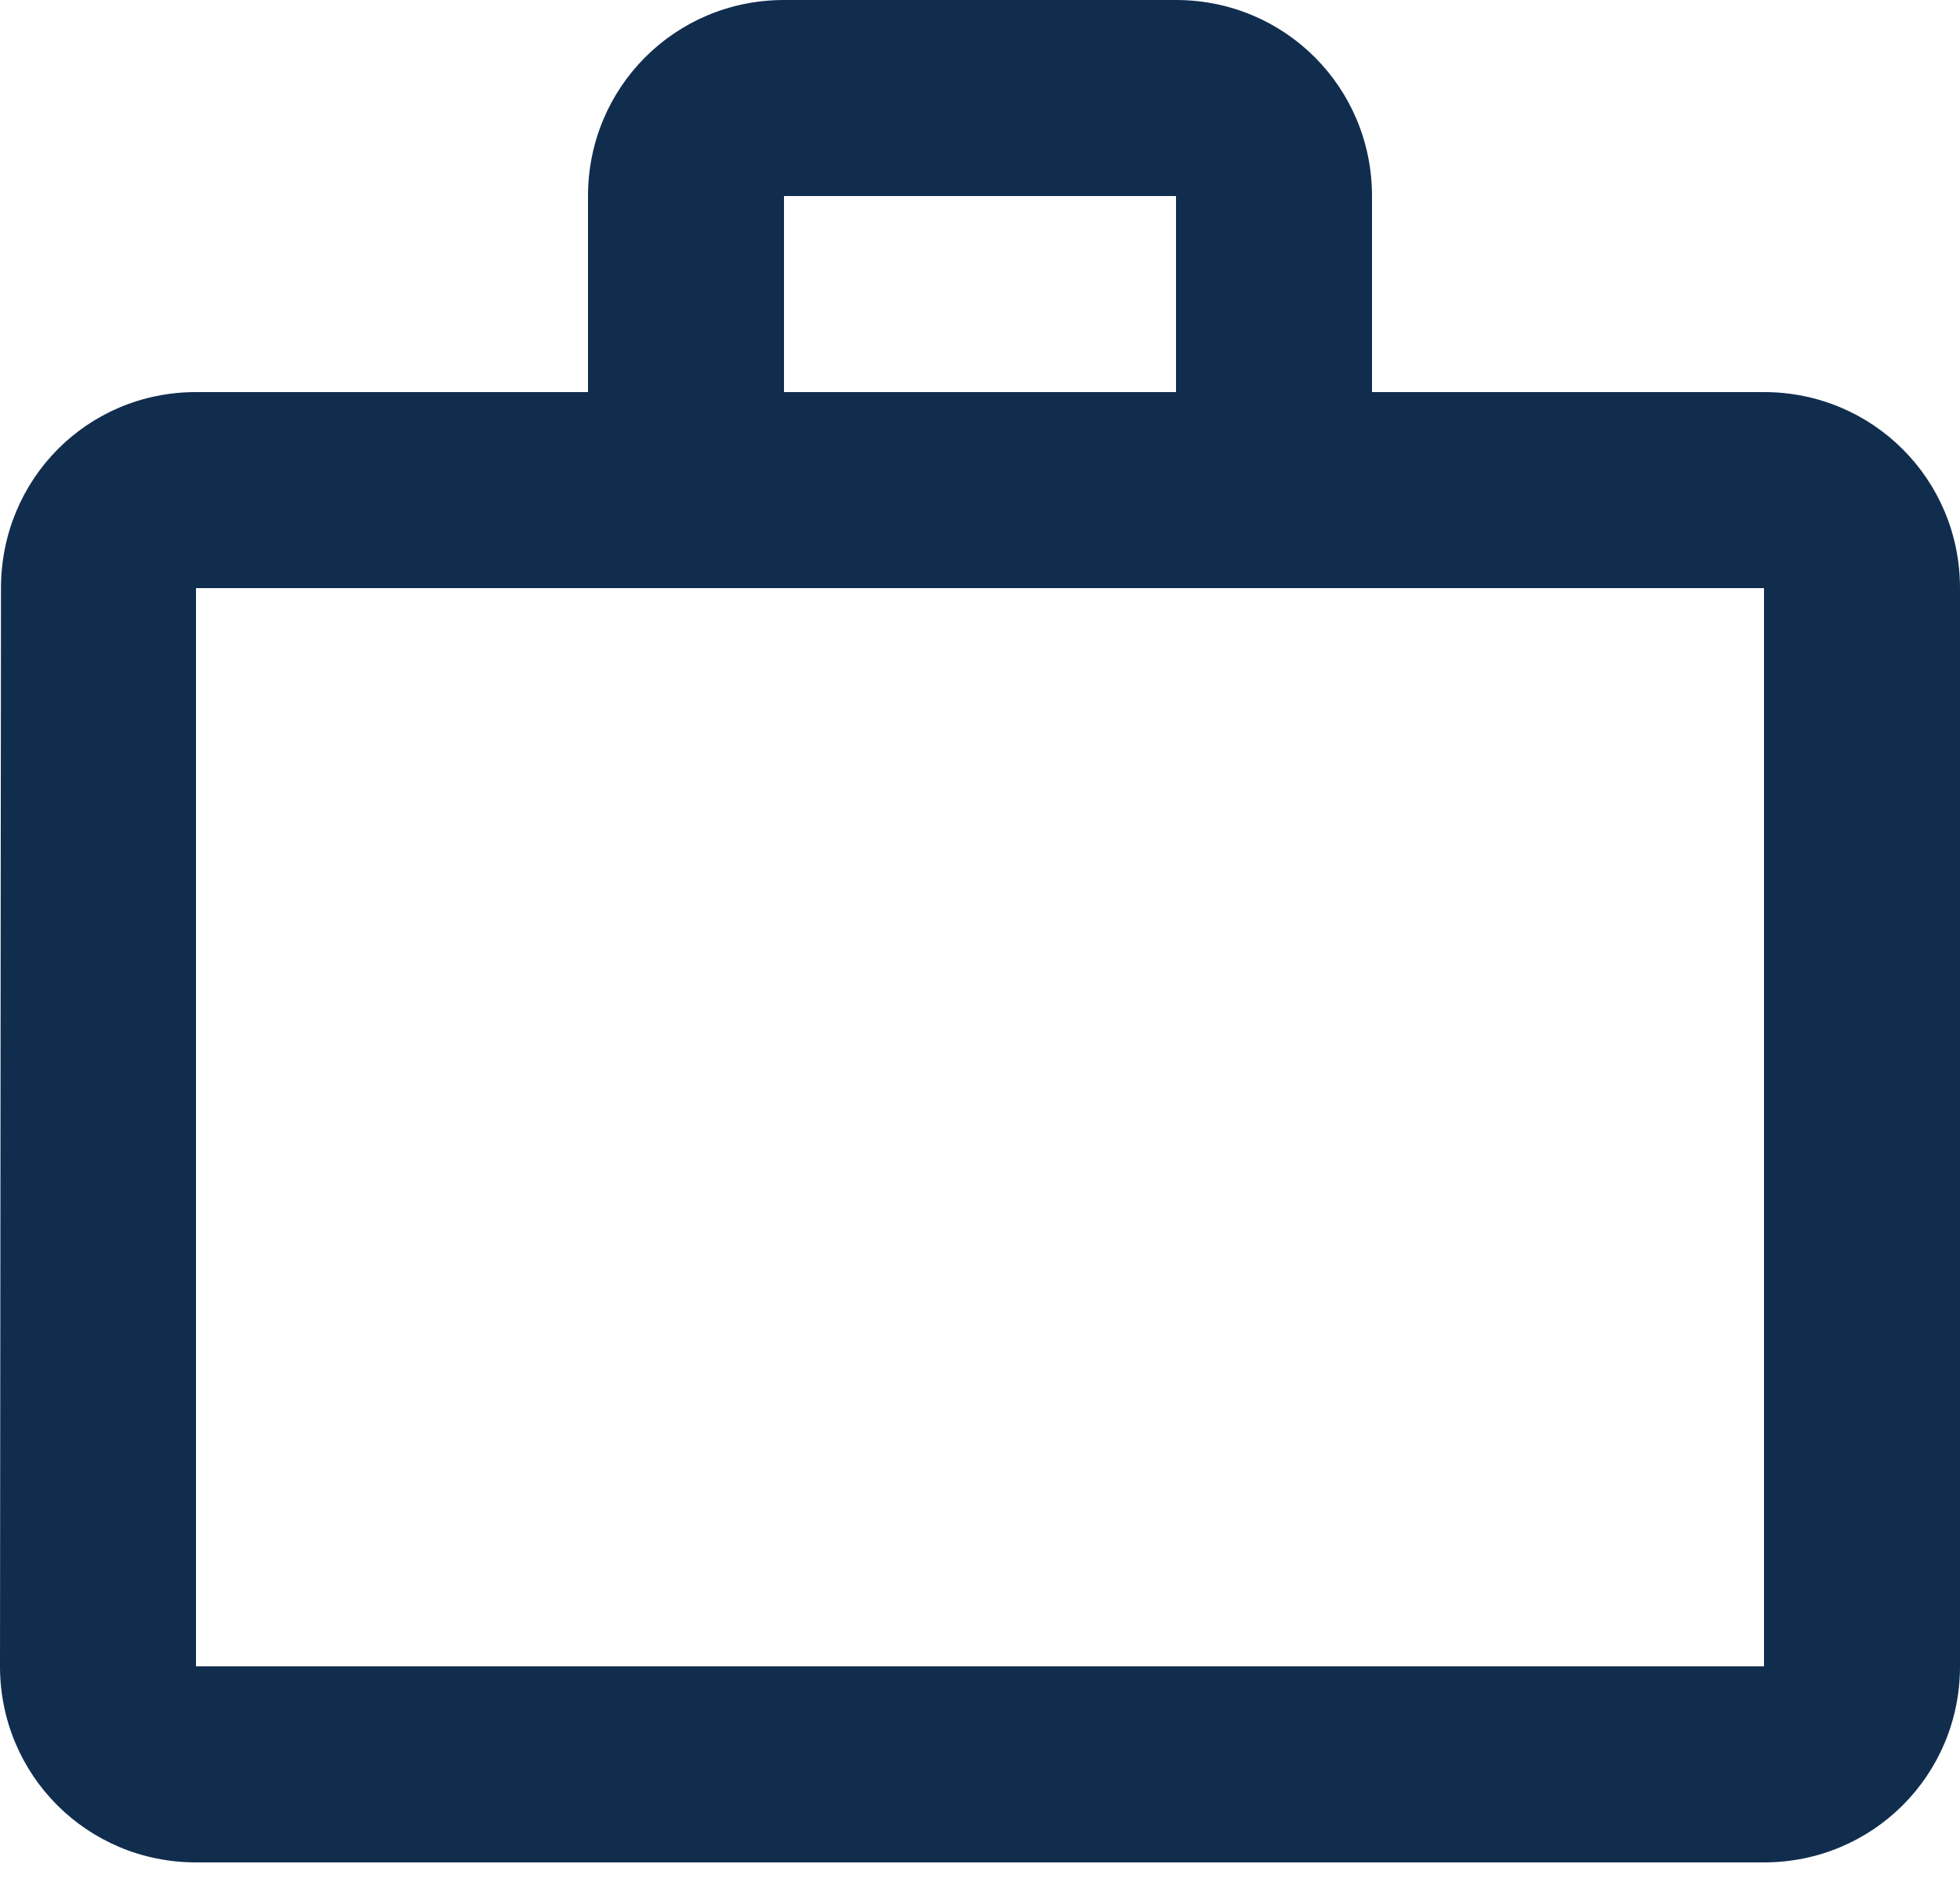 <svg width="50" height="48" viewBox="0 0 50 48" fill="#112D4E" xmlns="http://www.w3.org/2000/svg">
<path d="M30 10V5H20V10H30ZM5 15V42.5H45V15H5ZM45 10C47.775 10 50 12.225 50 15V42.5C50 45.275 47.775 47.5 45 47.5H5C2.225 47.5 0 45.275 0 42.5L0.025 15C0.025 12.225 2.225 10 5 10H15V5C15 2.225 17.225 0 20 0H30C32.775 0 35 2.225 35 5V10H45Z"/>
</svg>
